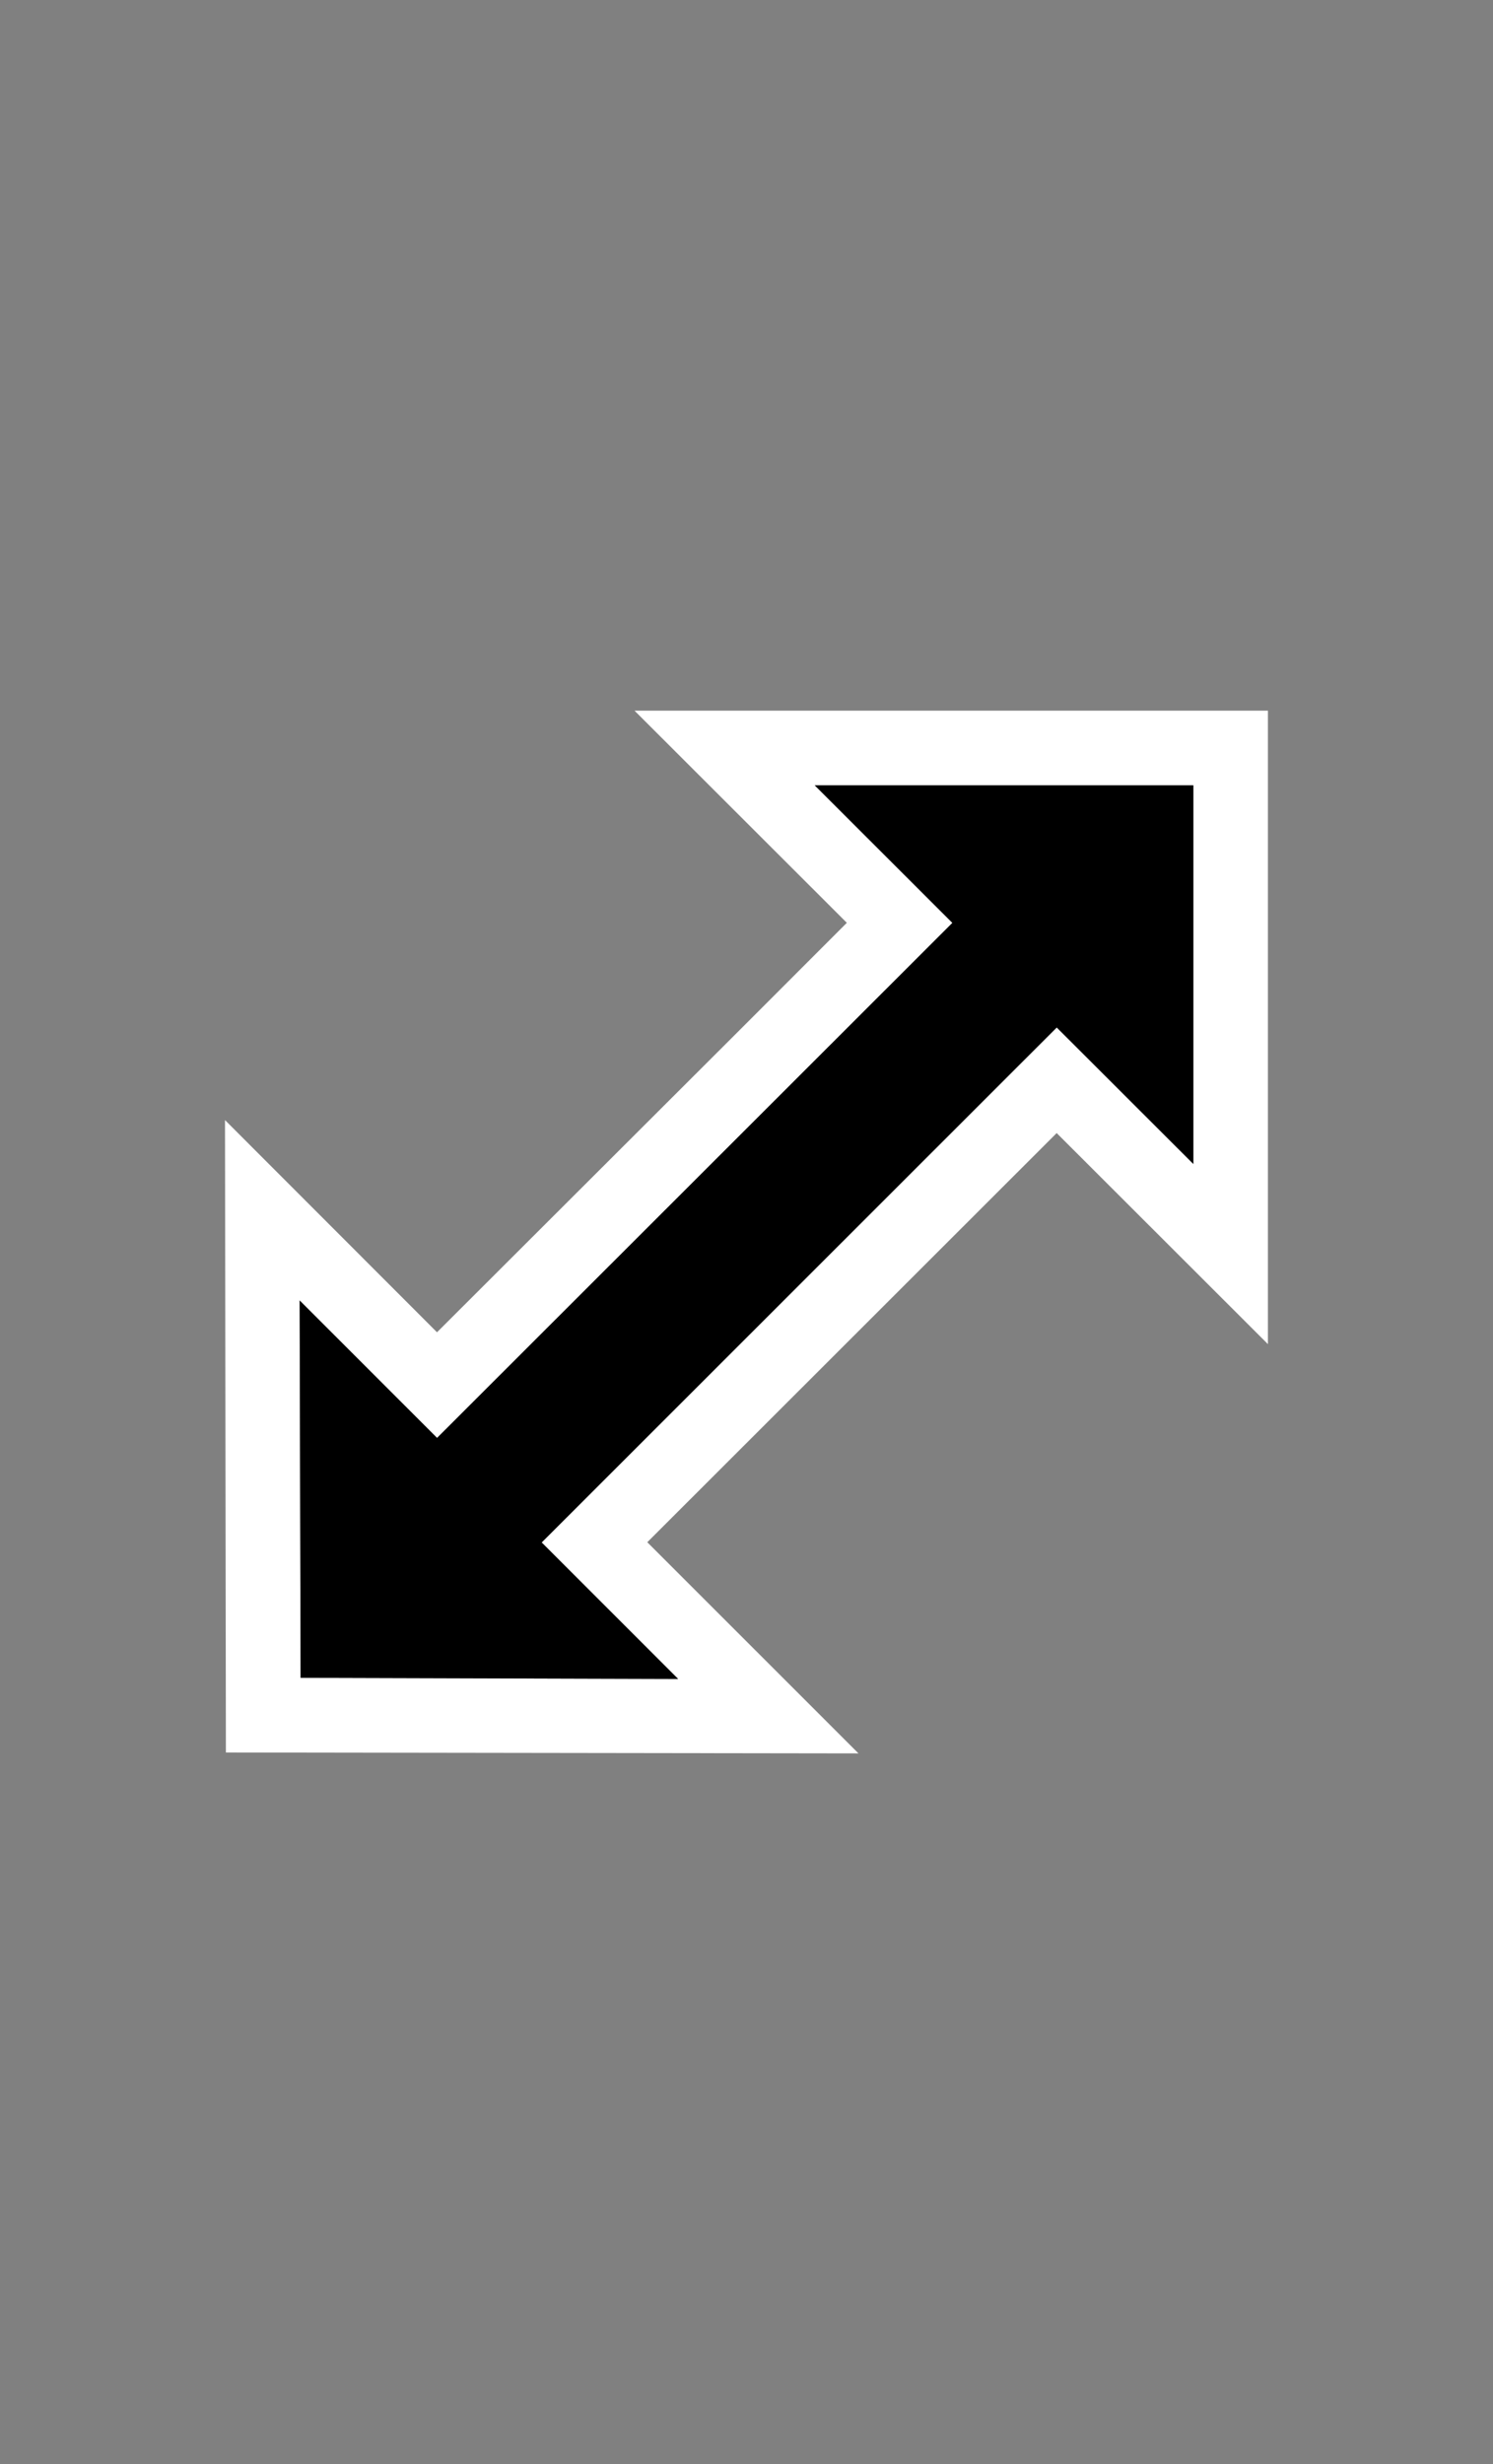 <svg width="20" height="33" viewBox="0 0 20 33" fill="none" xmlns="http://www.w3.org/2000/svg">
<rect x="0" y="0" width="20" height="33" fill="#808080" stroke="none"/>
<path fill-rule="evenodd" clip-rule="evenodd" d="M16.985 18.002L14.155 15.175L8.671 20.655L11.5 23.483L3.026 23.471L3.014 15.001L5.854 17.843L9.93 13.774L11.344 12.359L8.5 9.518H16.985V18.002ZM10.914 10.518L12.758 12.36L5.855 19.258L4.014 17.417L4.027 22.471L9.084 22.486L7.256 20.658L14.156 13.761L15.986 15.589V10.518H10.914Z" fill="white"/>
<path fill-rule="evenodd" clip-rule="evenodd" d="M7.256 20.658L9.084 22.486L4.027 22.471L4.014 17.417L5.855 19.258L12.758 12.36L10.914 10.518H15.986V15.589L14.156 13.761L7.256 20.658Z" fill="black"/>
</svg>
